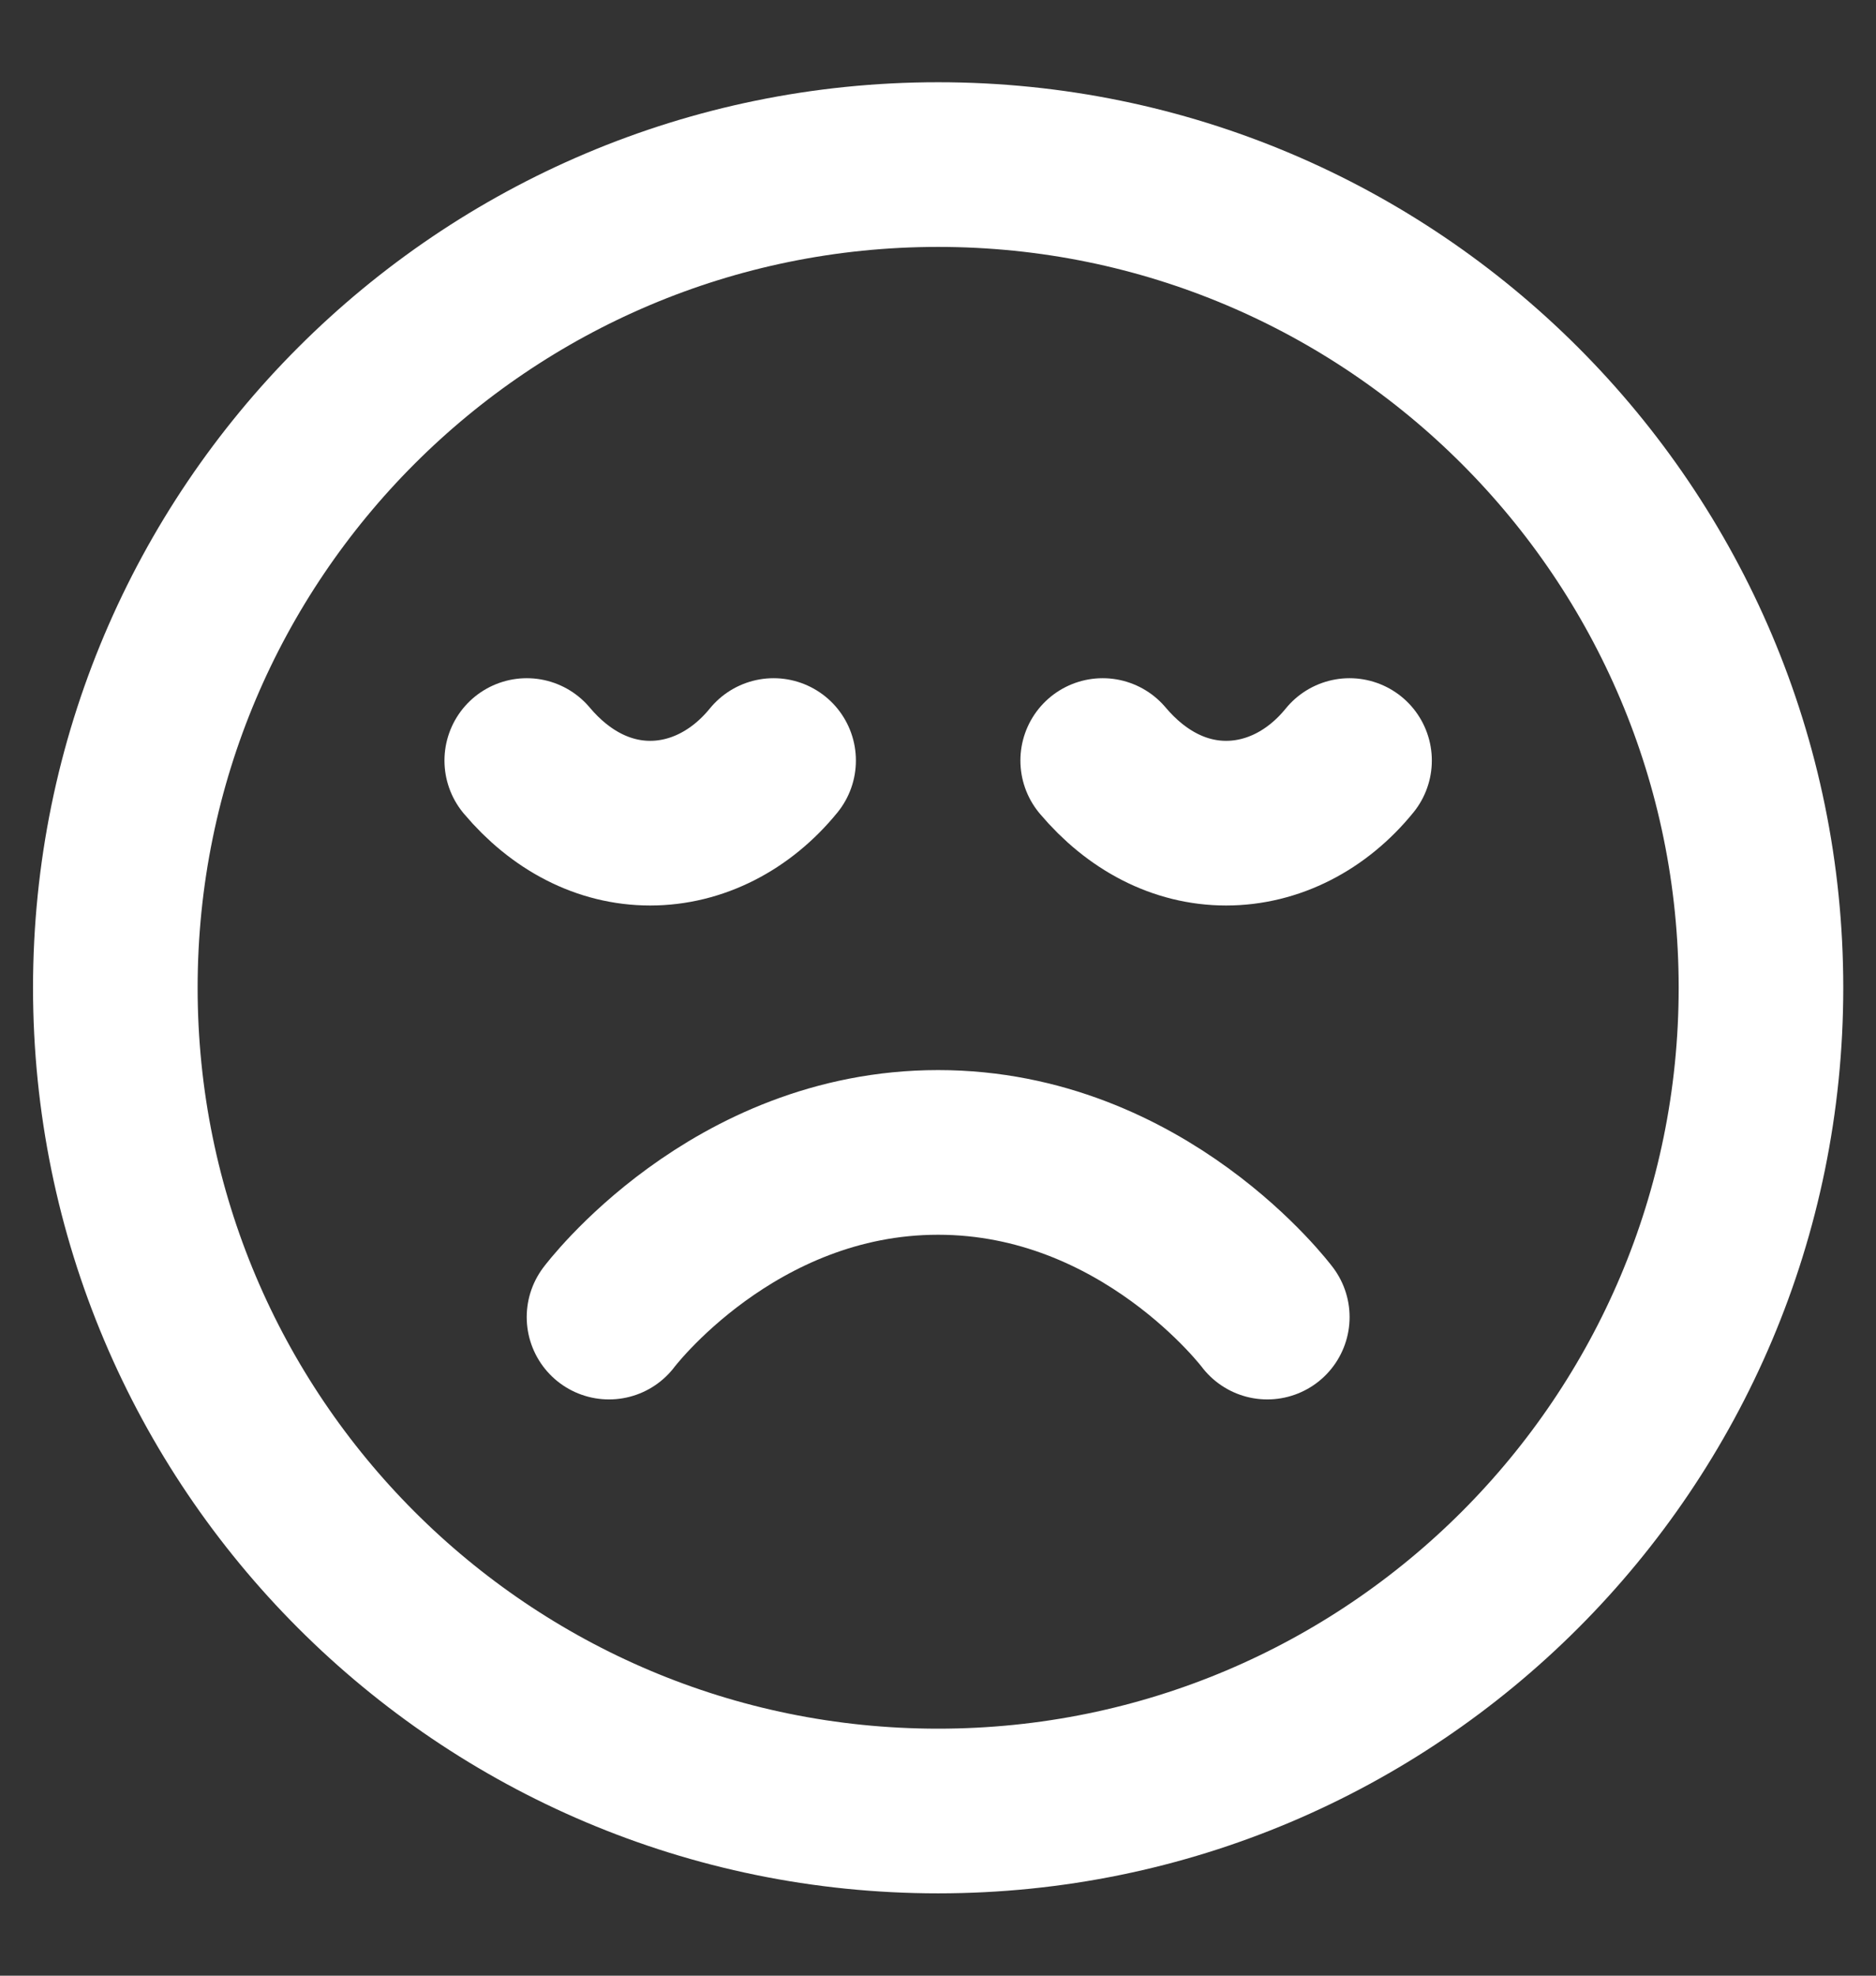 <svg width="19" height="20" viewBox="0 0 19 20" fill="none" xmlns="http://www.w3.org/2000/svg">
<rect x="0" y="0" width="19" height="20" fill="#333333" stroke="none"/>
<path d="M12.835 13.333C12.835 13.333 11.585 11.666 9.501 11.666C7.418 11.666 6.168 13.333 6.168 13.333M13.668 7.699C13.339 8.104 12.889 8.333 12.418 8.333C11.947 8.333 11.51 8.104 11.168 7.699M7.835 7.699C7.505 8.104 7.055 8.333 6.585 8.333C6.114 8.333 5.676 8.104 5.335 7.699M17.835 9.999C17.835 14.602 14.104 18.333 9.501 18.333C4.899 18.333 1.168 14.602 1.168 9.999C1.168 5.397 4.899 1.666 9.501 1.666C14.104 1.666 17.835 5.397 17.835 9.999Z" stroke="white" stroke-width="1.667" stroke-linecap="round" stroke-linejoin="round"/>
</svg>
